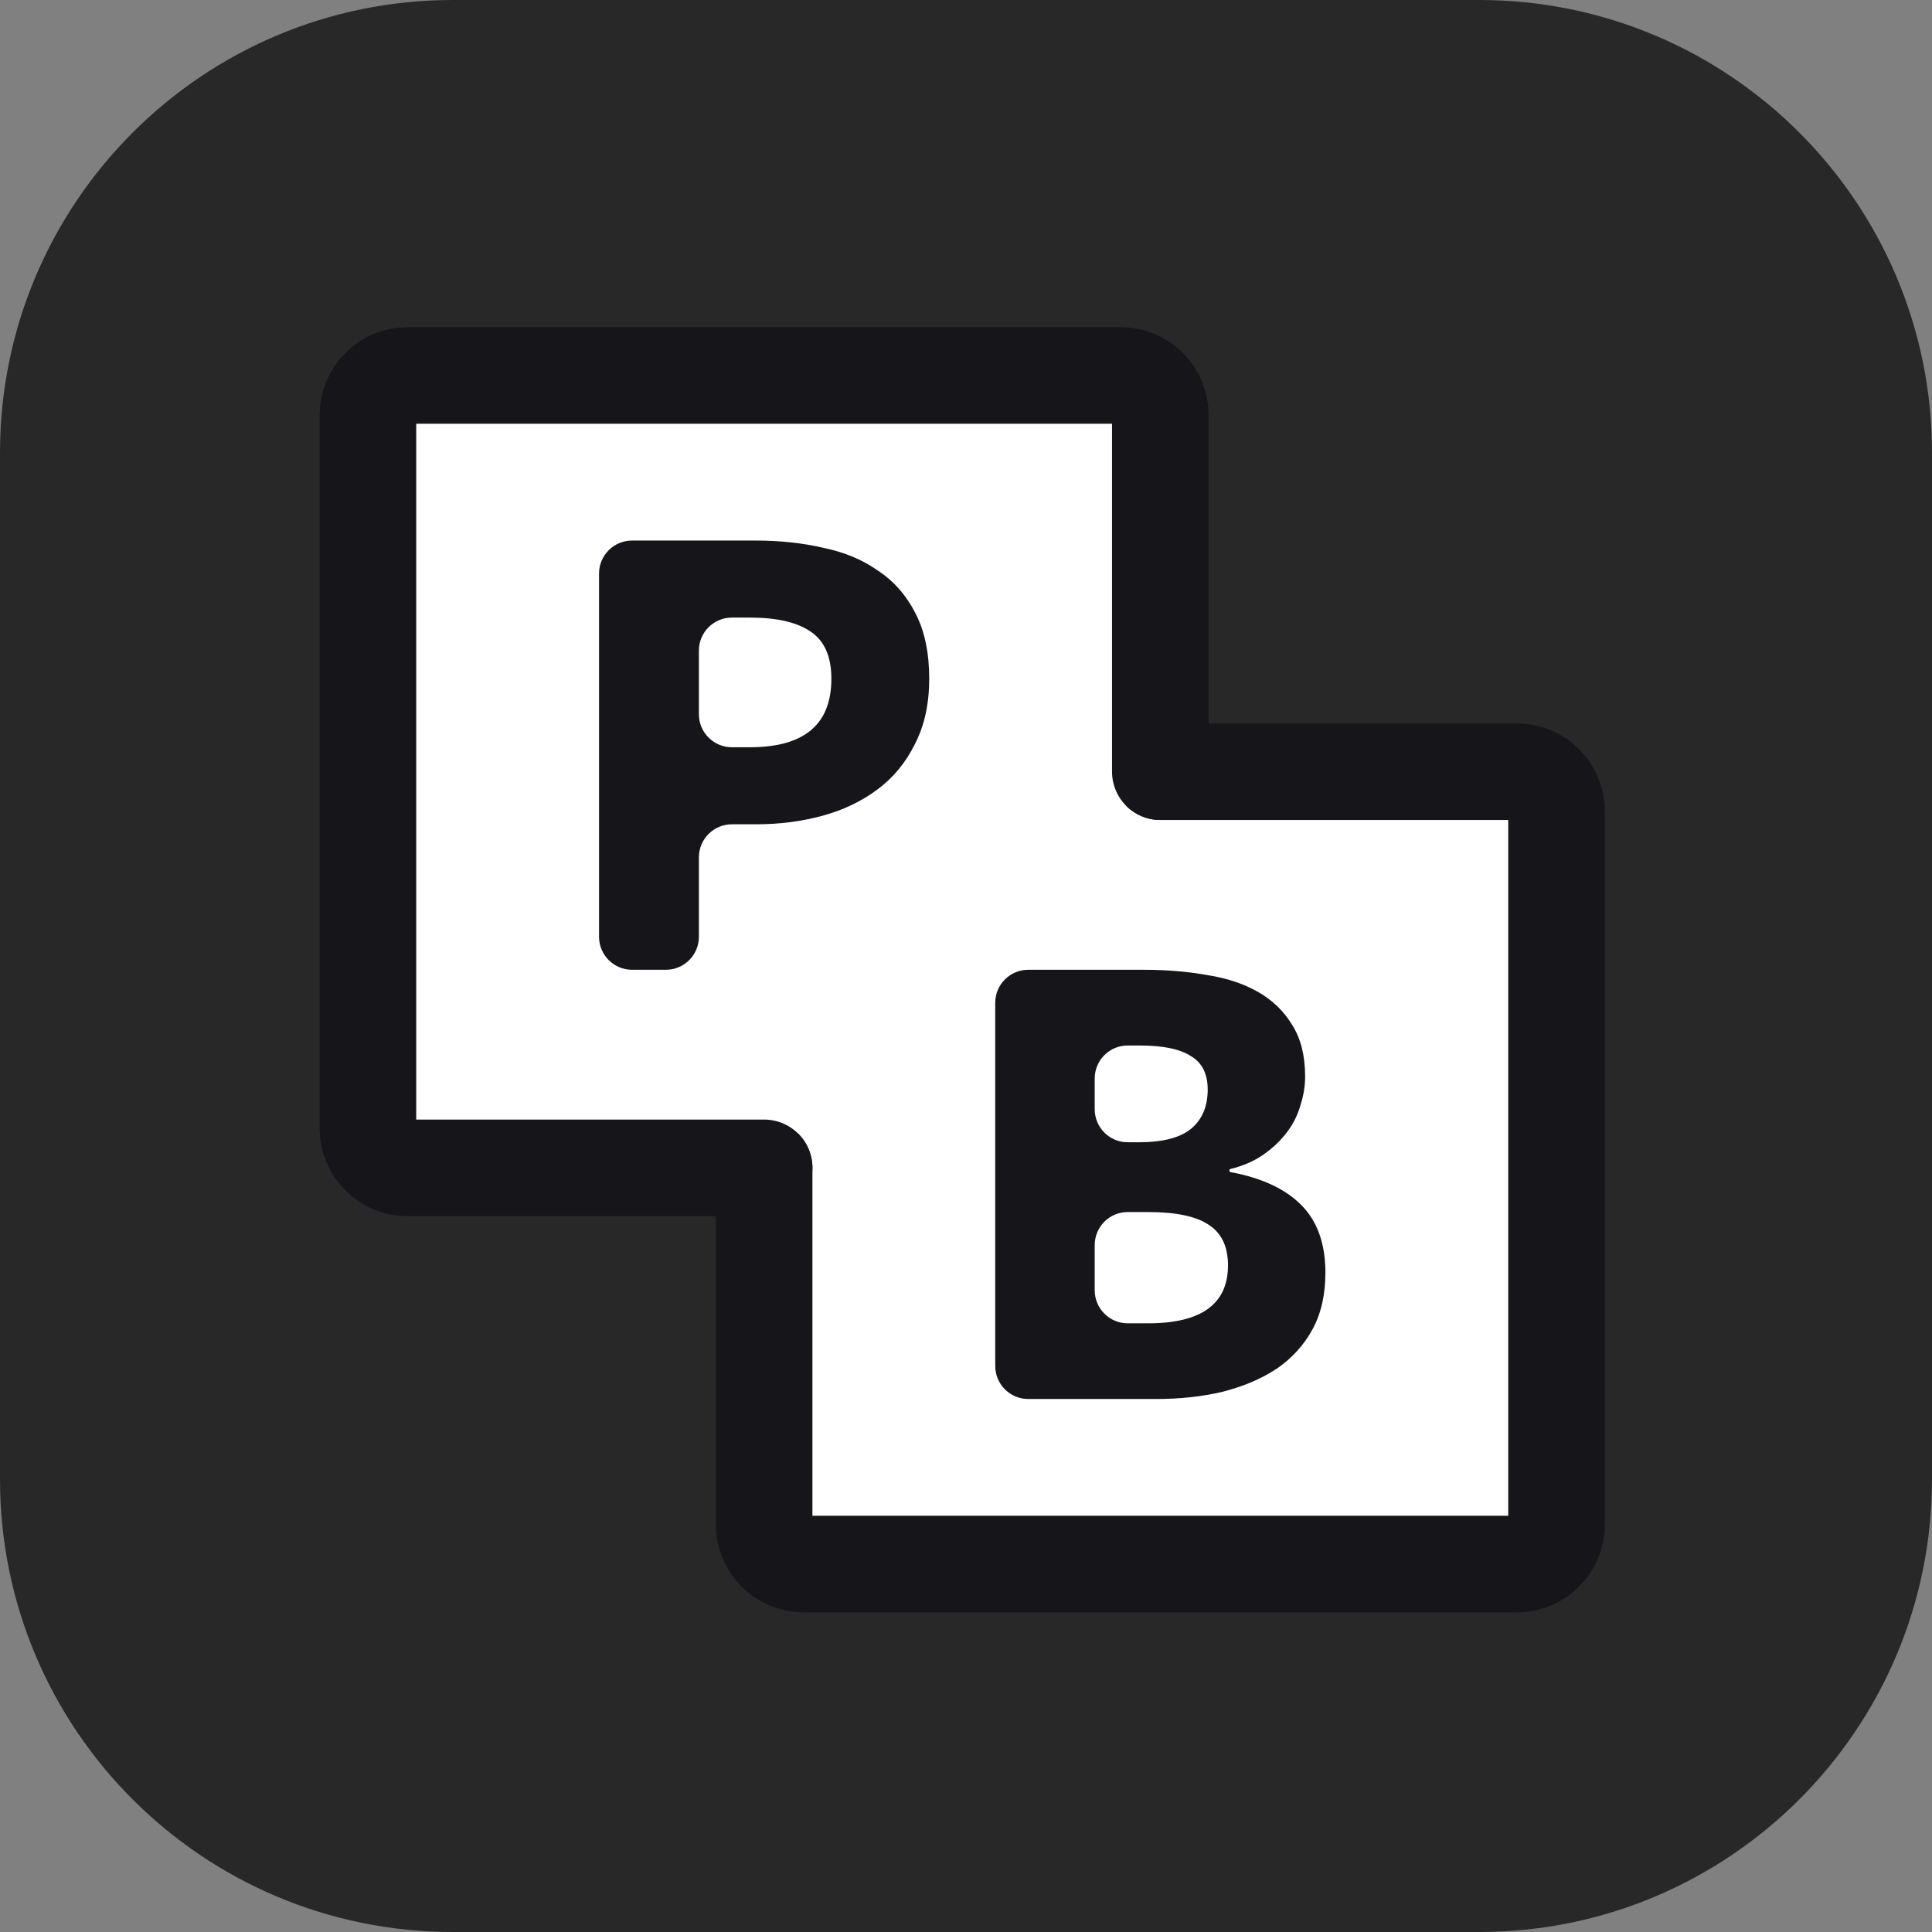 <svg width="256" height="256" viewBox="0 0 256 256" fill="none" xmlns="http://www.w3.org/2000/svg">
<rect x="0" y="0" width="256" height="256" fill="#808080" stroke="none"/>
<path d="M196 0H60C26.863 0 0 26.863 0 60V196C0 229.137 26.863 256 60 256H196C229.137 256 256 229.137 256 196V60C256 26.863 229.137 0 196 0Z" fill="#282828"/>
<path d="M151.72 100.002L156.935 105.396L104.29 156.273L99.078 150.879L151.72 100.002Z" fill="white"/>
<path d="M153.749 102.251H201C203.9 102.251 206.249 104.601 206.249 107.501V202C206.249 204.9 203.9 207.249 201 207.249H106.501C103.601 207.249 101.251 204.9 101.251 202V154.749" fill="white"/>
<path d="M153.749 102.251H201C203.9 102.251 206.249 104.601 206.249 107.501V202C206.249 204.9 203.9 207.249 201 207.249H106.501C103.601 207.249 101.251 204.9 101.251 202V154.749" stroke="#16161A" stroke-width="12.8" stroke-linecap="round" stroke-linejoin="round"/>
<path d="M153.749 102.251V55C153.749 52.1 151.399 49.751 148.499 49.751H54C51.1 49.751 48.751 52.1 48.751 55V149.499C48.751 152.399 51.1 154.749 54 154.749H101.251" fill="white"/>
<path d="M153.749 102.251V55C153.749 52.1 151.399 49.751 148.499 49.751H54C51.1 49.751 48.751 52.1 48.751 55V149.499C48.751 152.399 51.1 154.749 54 154.749H101.251" stroke="#16161A" stroke-width="12.8" stroke-linecap="round" stroke-linejoin="round"/>
<path d="M83.75 128.5C81.333 128.5 79.376 126.54 79.376 124.126V75.999C79.376 73.583 81.333 71.626 83.75 71.626H100.17C103.35 71.626 106.322 71.946 109.08 72.584C111.903 73.166 114.333 74.184 116.373 75.639C118.474 77.033 120.125 78.923 121.324 81.308C122.525 83.634 123.126 86.512 123.126 89.944C123.126 93.257 122.496 96.136 121.235 98.579C120.034 101.023 118.384 103.028 116.282 104.598C114.183 106.168 111.753 107.333 108.992 108.088C106.231 108.844 103.291 109.223 100.17 109.223H96.984C94.567 109.223 92.607 111.18 92.607 113.597V124.126C92.607 126.54 90.65 128.5 88.233 128.5H83.75ZM92.607 94.641C92.607 97.057 94.567 99.015 96.984 99.015H99.36C106.562 99.015 110.162 95.992 110.162 89.944C110.162 86.977 109.232 84.883 107.371 83.663C105.572 82.443 102.901 81.831 99.36 81.831H96.984C94.567 81.831 92.607 83.789 92.607 86.205V94.641Z" fill="#16161A"/>
<path d="M136.251 185.374C133.834 185.374 131.874 183.417 131.874 181.001V132.874C131.874 130.46 133.834 128.5 136.251 128.5H151.509C154.558 128.5 157.367 128.732 159.936 129.197C162.566 129.605 164.836 130.361 166.751 131.467C168.663 132.572 170.155 134.025 171.231 135.827C172.369 137.63 172.935 139.899 172.935 142.631C172.935 143.91 172.727 145.189 172.308 146.471C171.95 147.75 171.352 148.941 170.516 150.047C169.677 151.152 168.633 152.14 167.378 153.013C166.163 153.857 164.724 154.482 163.06 154.89C162.964 154.914 162.895 155.003 162.895 155.101C162.895 155.206 162.97 155.294 163.071 155.312C167.167 156.076 170.275 157.521 172.398 159.641C174.551 161.793 175.624 164.789 175.624 168.626C175.624 171.534 175.058 174.034 173.923 176.127C172.786 178.221 171.202 179.967 169.17 181.361C167.138 182.699 164.748 183.719 161.998 184.416C159.309 185.054 156.379 185.374 153.212 185.374H136.251ZM145.055 146.978C145.055 149.395 147.012 151.355 149.428 151.355H150.881C154.11 151.355 156.441 150.743 157.875 149.523C159.309 148.303 160.027 146.586 160.027 144.375C160.027 142.281 159.279 140.799 157.784 139.929C156.35 138.997 154.077 138.532 150.972 138.532H149.428C147.012 138.532 145.055 140.49 145.055 142.906V146.978ZM145.055 170.968C145.055 173.385 147.012 175.345 149.428 175.345H152.136C159.188 175.345 162.716 172.784 162.716 167.668C162.716 165.166 161.848 163.363 160.115 162.258C158.441 161.155 155.781 160.602 152.136 160.602H149.428C147.012 160.602 145.055 162.56 145.055 164.976V170.968Z" fill="#16161A"/>
</svg>
